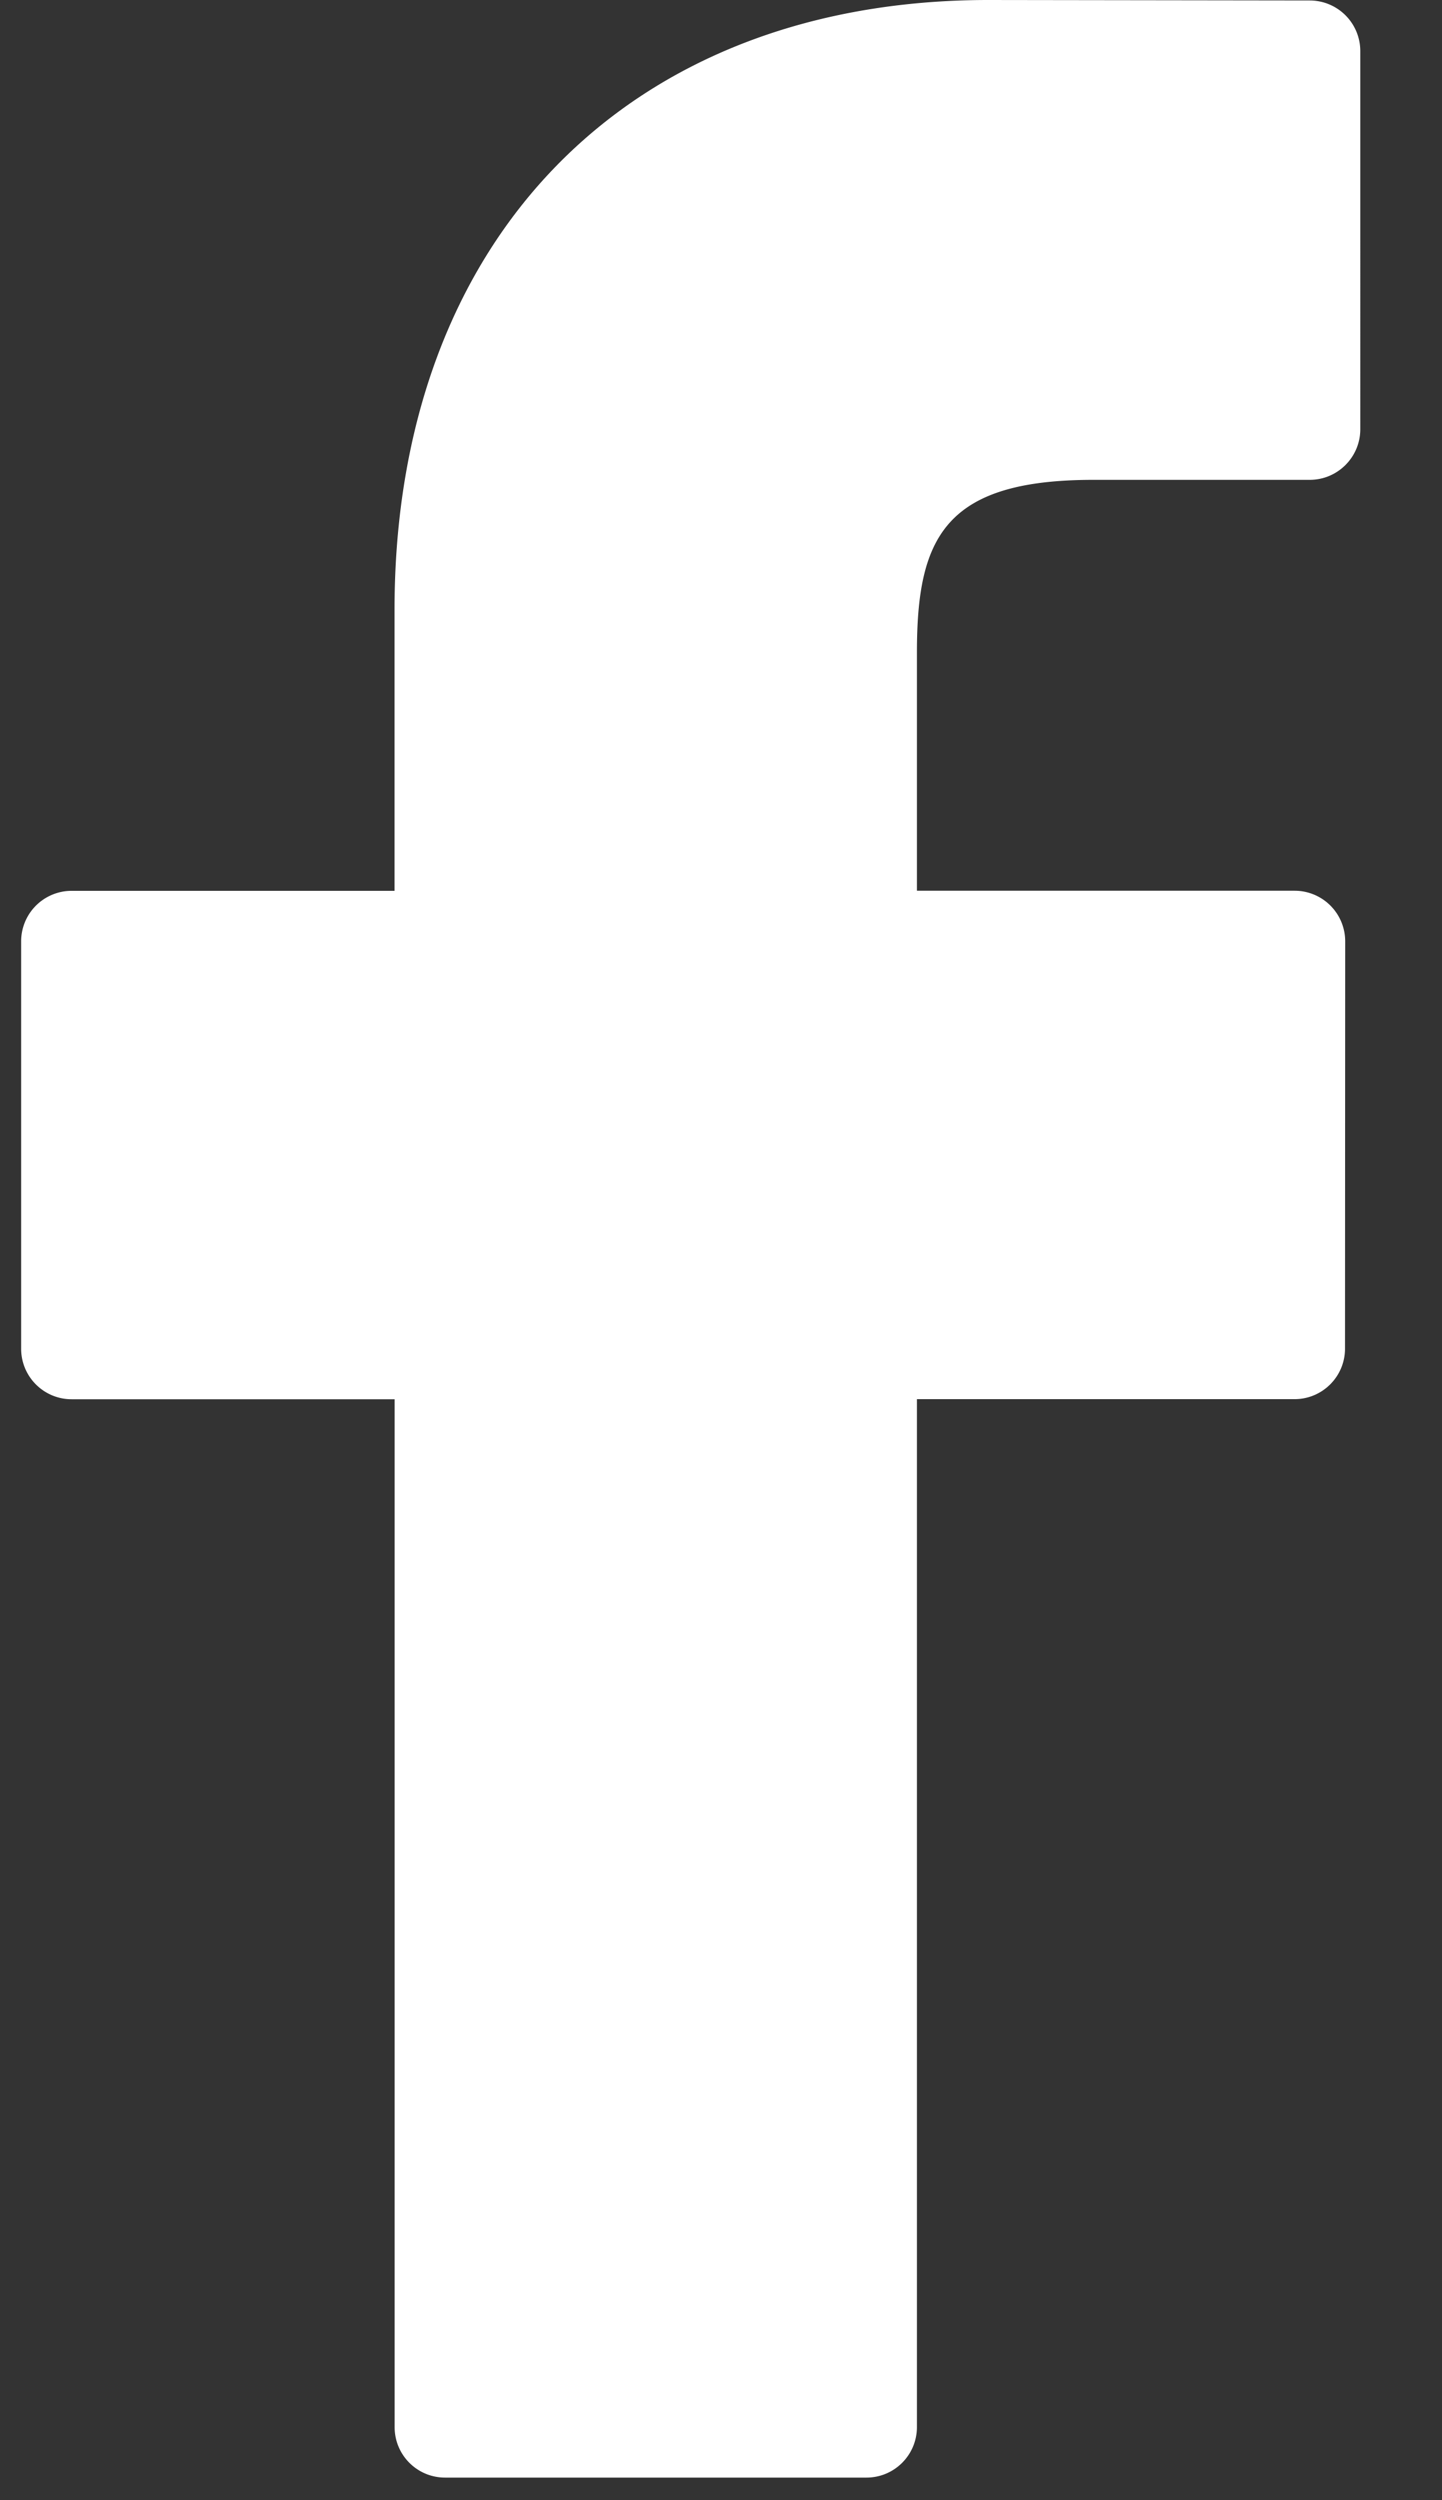 <svg xmlns="http://www.w3.org/2000/svg" width="15" height="26" viewBox="0 0 15 26">
    <rect x="0" y="0" width="15" height="26" fill="#333333" stroke="none"/>
    <path fill="#FFF" fill-rule="nonzero" d="M13.625.005L10.284 0c-3.754 0-6.18 2.489-6.18 6.34v2.924H.745a.525.525 0 0 0-.525.526v4.236c0 .29.235.525.525.525h3.36V25.24c0 .29.234.525.525.525h4.383c.29 0 .525-.235.525-.525V14.55h3.928c.29 0 .525-.235.525-.525l.002-4.236a.526.526 0 0 0-.526-.526H9.538V6.786c0-1.191.284-1.796 1.836-1.796h2.25c.29 0 .526-.236.526-.526V.531a.526.526 0 0 0-.525-.526z"/>
</svg>
